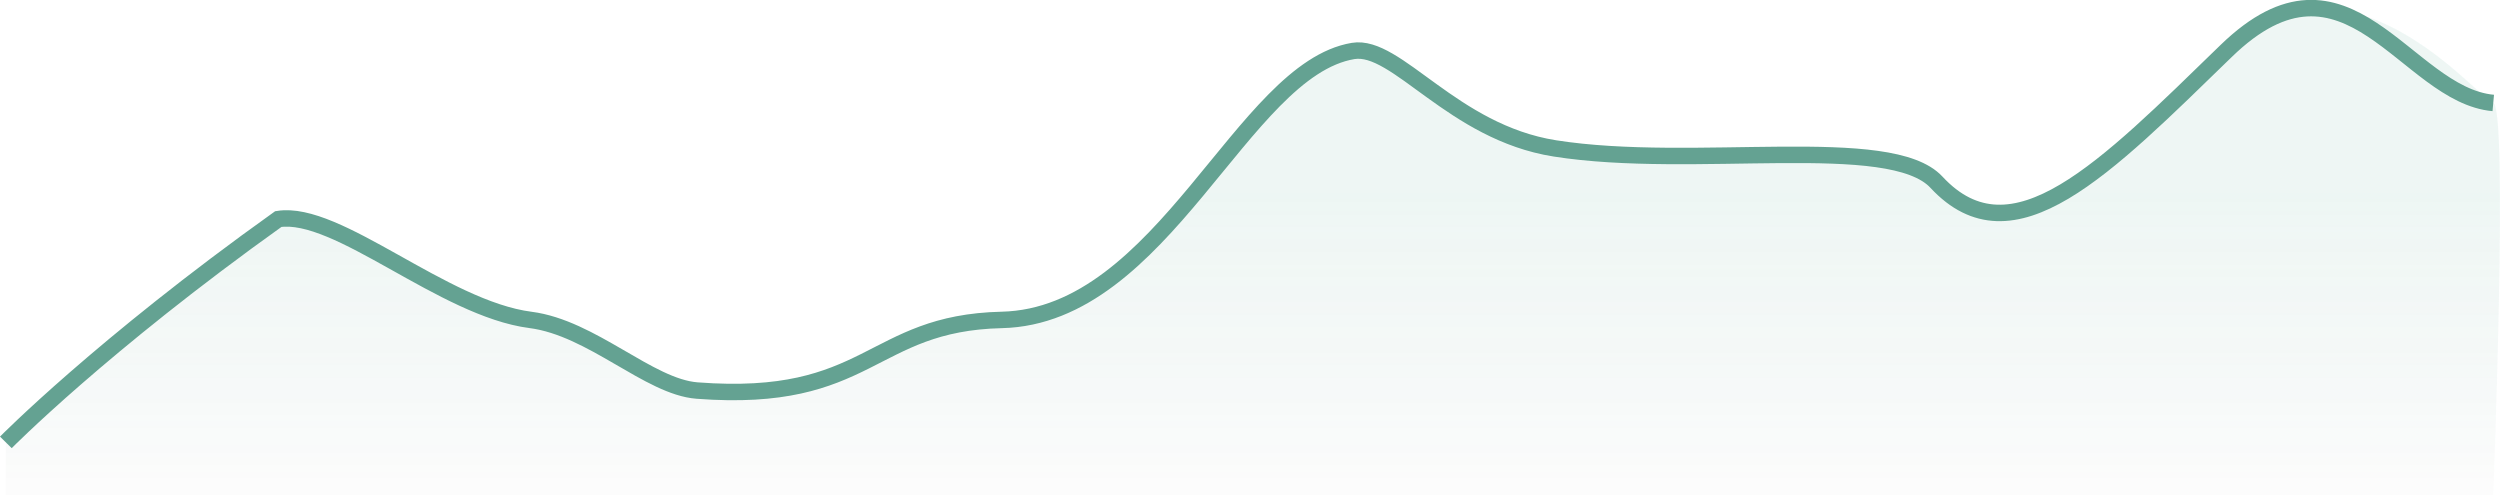 <svg xmlns="http://www.w3.org/2000/svg" xmlns:xlink="http://www.w3.org/1999/xlink" width="228.015" height="45.164" viewBox="0 0 228.015 45.164"><defs><linearGradient id="a" x1="0.5" y1="0.326" x2="0.5" y2="1.142" gradientUnits="objectBoundingBox"><stop offset="0" stop-color="#399c82" stop-opacity="0.51"/><stop offset="1" stop-color="#16483a" stop-opacity="0"/></linearGradient></defs><g transform="translate(-1181.628 -276.622)" opacity="0.75"><path d="M-3235.029,1473.939s8.742-8.868,24.85-20.369c5.4-.854,15.024,8.176,23.006,9.2,5.6.719,10.8,6.109,15.189,6.442,15.805,1.206,15.726-6.164,27.785-6.442,14.76-.34,21.919-22.827,32.041-24.529,3.978-.669,9.065,7.408,18.4,8.884,12.71,2.006,30.6-1.455,34.811,3.085,6.943,7.48,15.34-1.211,26.422-11.969s22.986,4.372,24.362,4.741,0,35.77,0,35.77h-226.869Z" transform="translate(4417.191 -1156.969)" opacity="0.226" fill="url(#a)"/><path d="M-3235.029,1473.968s8.742-8.868,24.85-20.369c5.4-.854,15.024,8.176,23.006,9.2,5.6.719,10.8,6.109,15.189,6.442,15.805,1.206,15.726-6.164,27.785-6.442,14.76-.34,21.919-22.827,32.041-24.529,3.978-.669,9.065,7.408,18.4,8.884,12.71,2.006,30.6-1.455,34.811,3.085,6.943,7.48,15.34-1.211,26.422-11.969s16.353,4.024,24.362,4.741" transform="translate(4417.191 -1156.998)" fill="none" stroke="#30836d" stroke-width="1.5"/></g></svg>